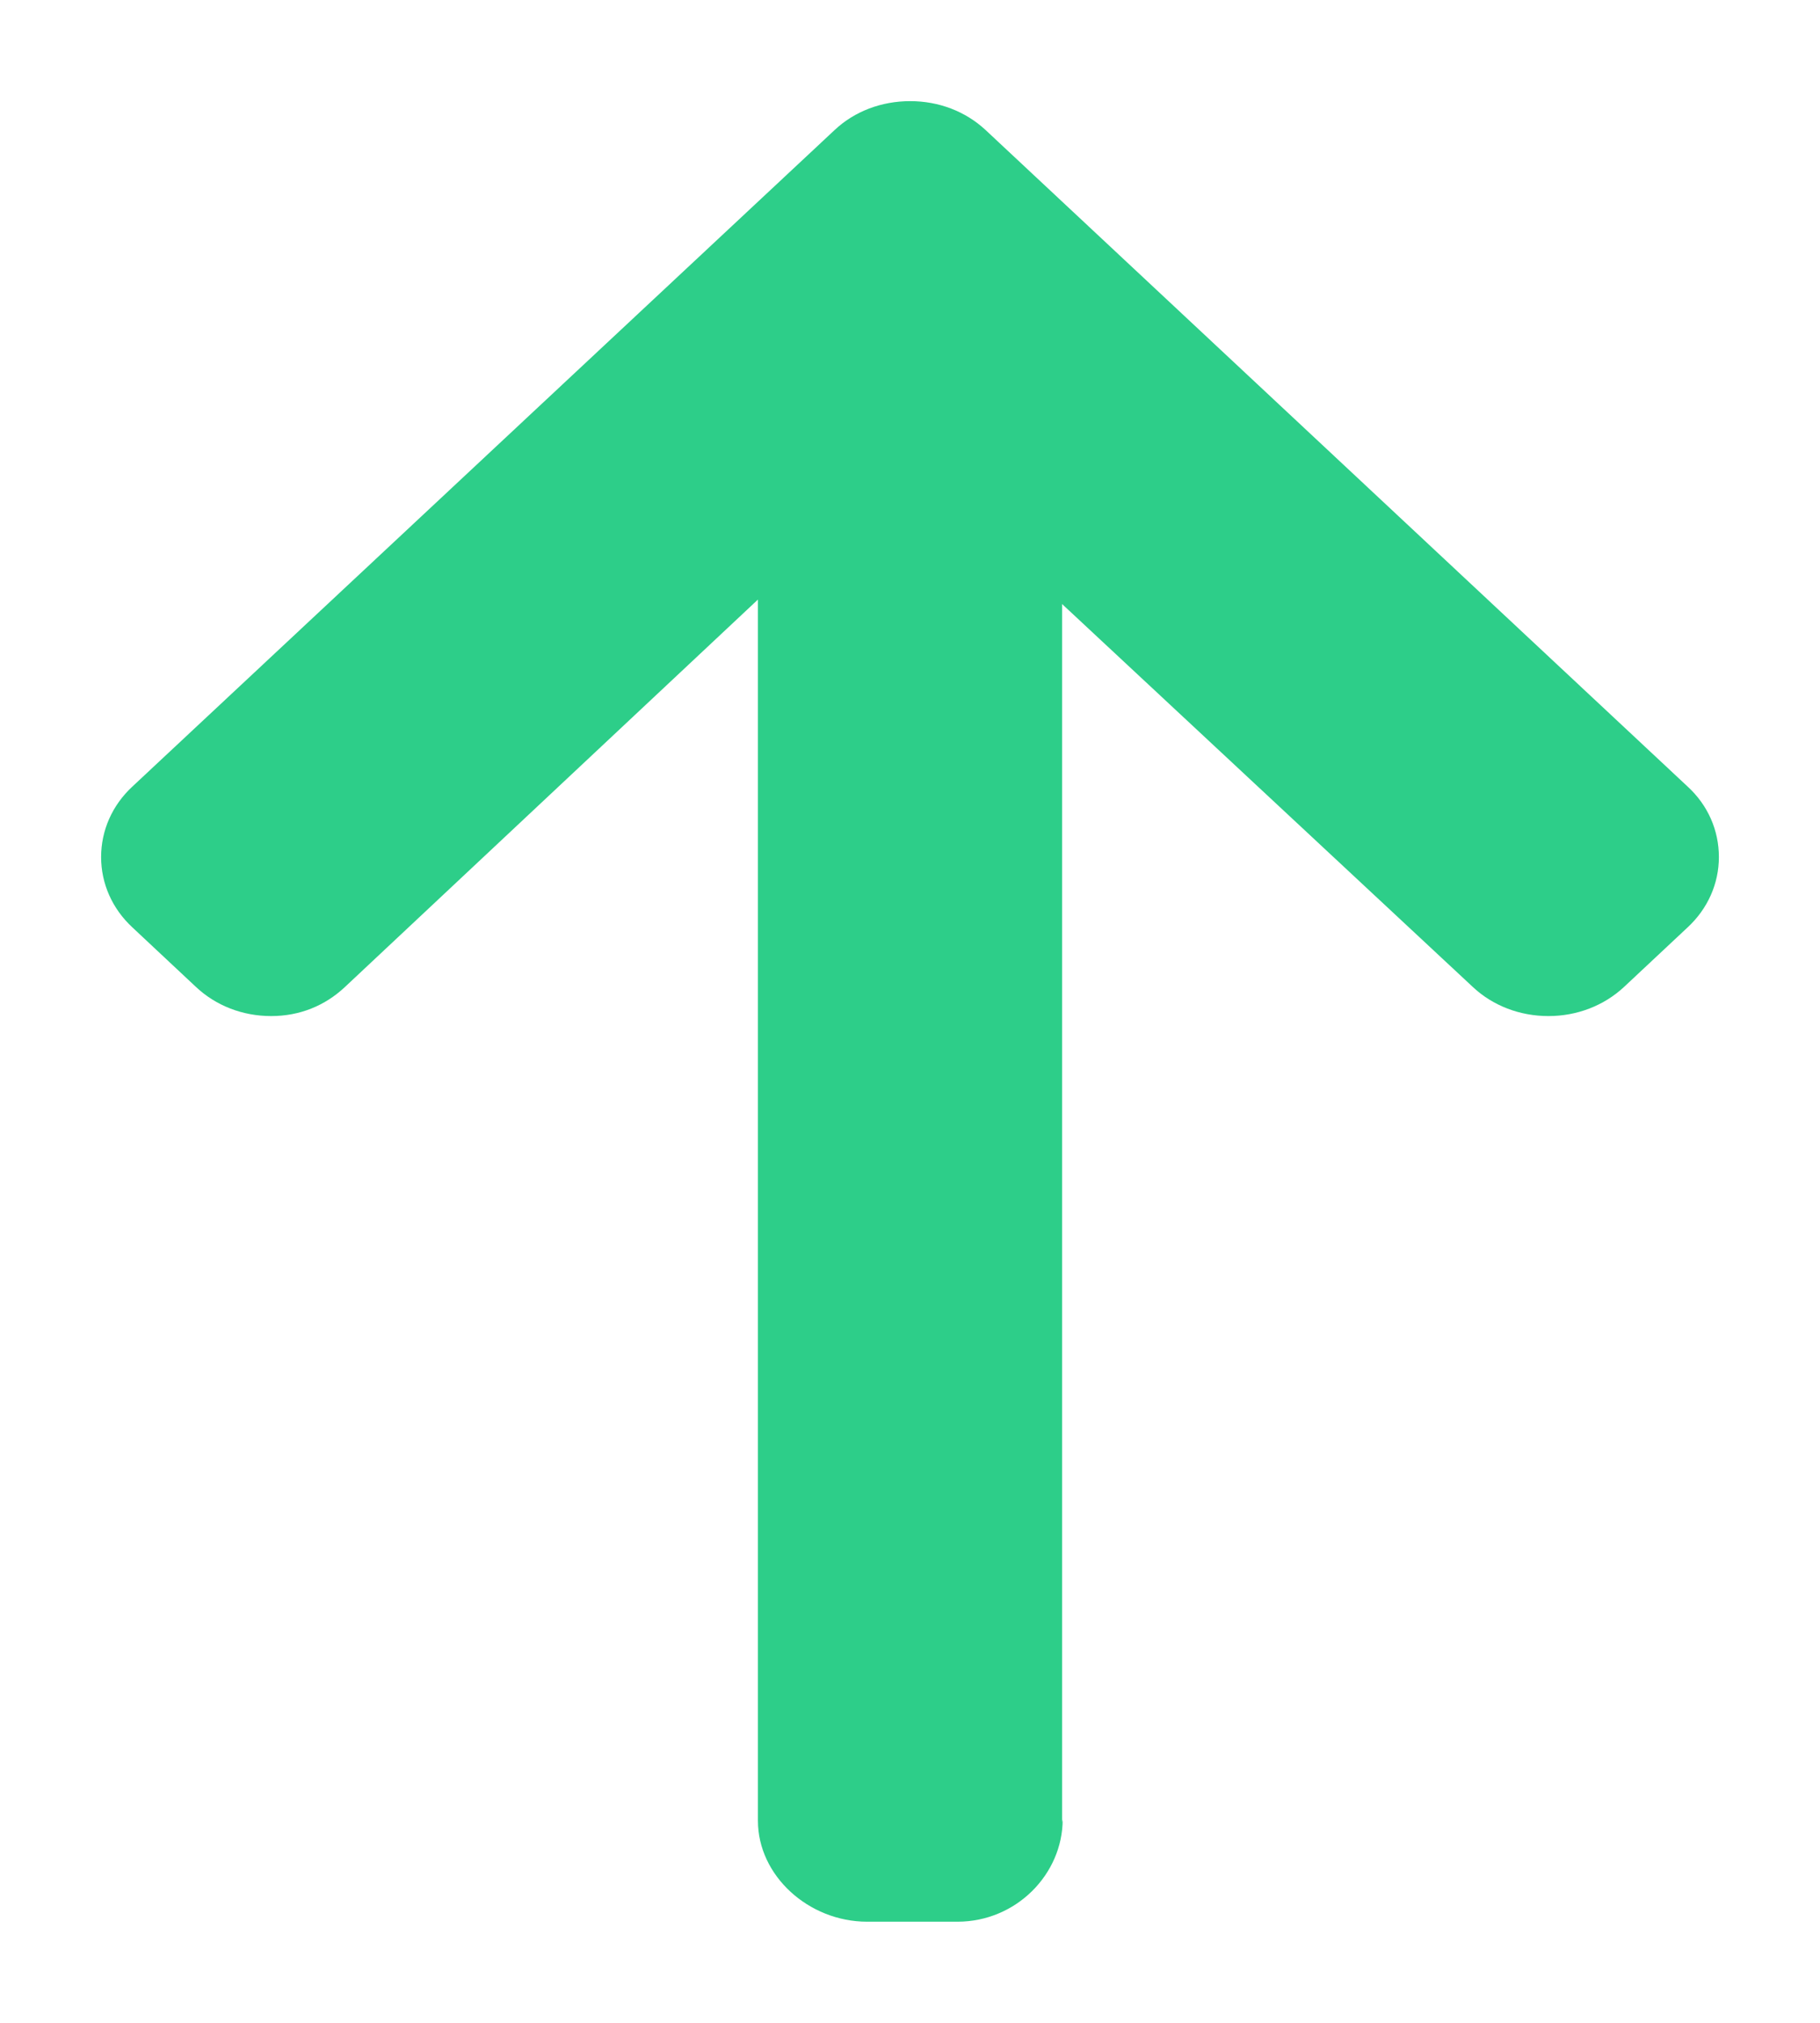 <svg width="9" height="10" viewBox="0 0 9 10" fill="none" xmlns="http://www.w3.org/2000/svg">
<path d="M5.255 8.994L5.252 9.008L5.252 2.986L7.283 4.879C7.382 4.972 7.516 5.023 7.657 5.023C7.798 5.023 7.931 4.972 8.031 4.879L8.346 4.584C8.445 4.492 8.5 4.368 8.5 4.237C8.5 4.105 8.446 3.981 8.346 3.889L4.874 0.643C4.774 0.55 4.642 0.5 4.501 0.5C4.359 0.5 4.226 0.55 4.127 0.643L0.654 3.889C0.555 3.981 0.5 4.105 0.5 4.237C0.5 4.368 0.555 4.492 0.654 4.584L0.969 4.879C1.068 4.972 1.2 5.023 1.341 5.023C1.482 5.023 1.607 4.972 1.706 4.879L3.748 2.964L3.748 9.001C3.748 9.272 3.998 9.5 4.288 9.5H4.735C5.025 9.5 5.255 9.265 5.255 8.994Z" fill="#2DCE89"/>
</svg>
